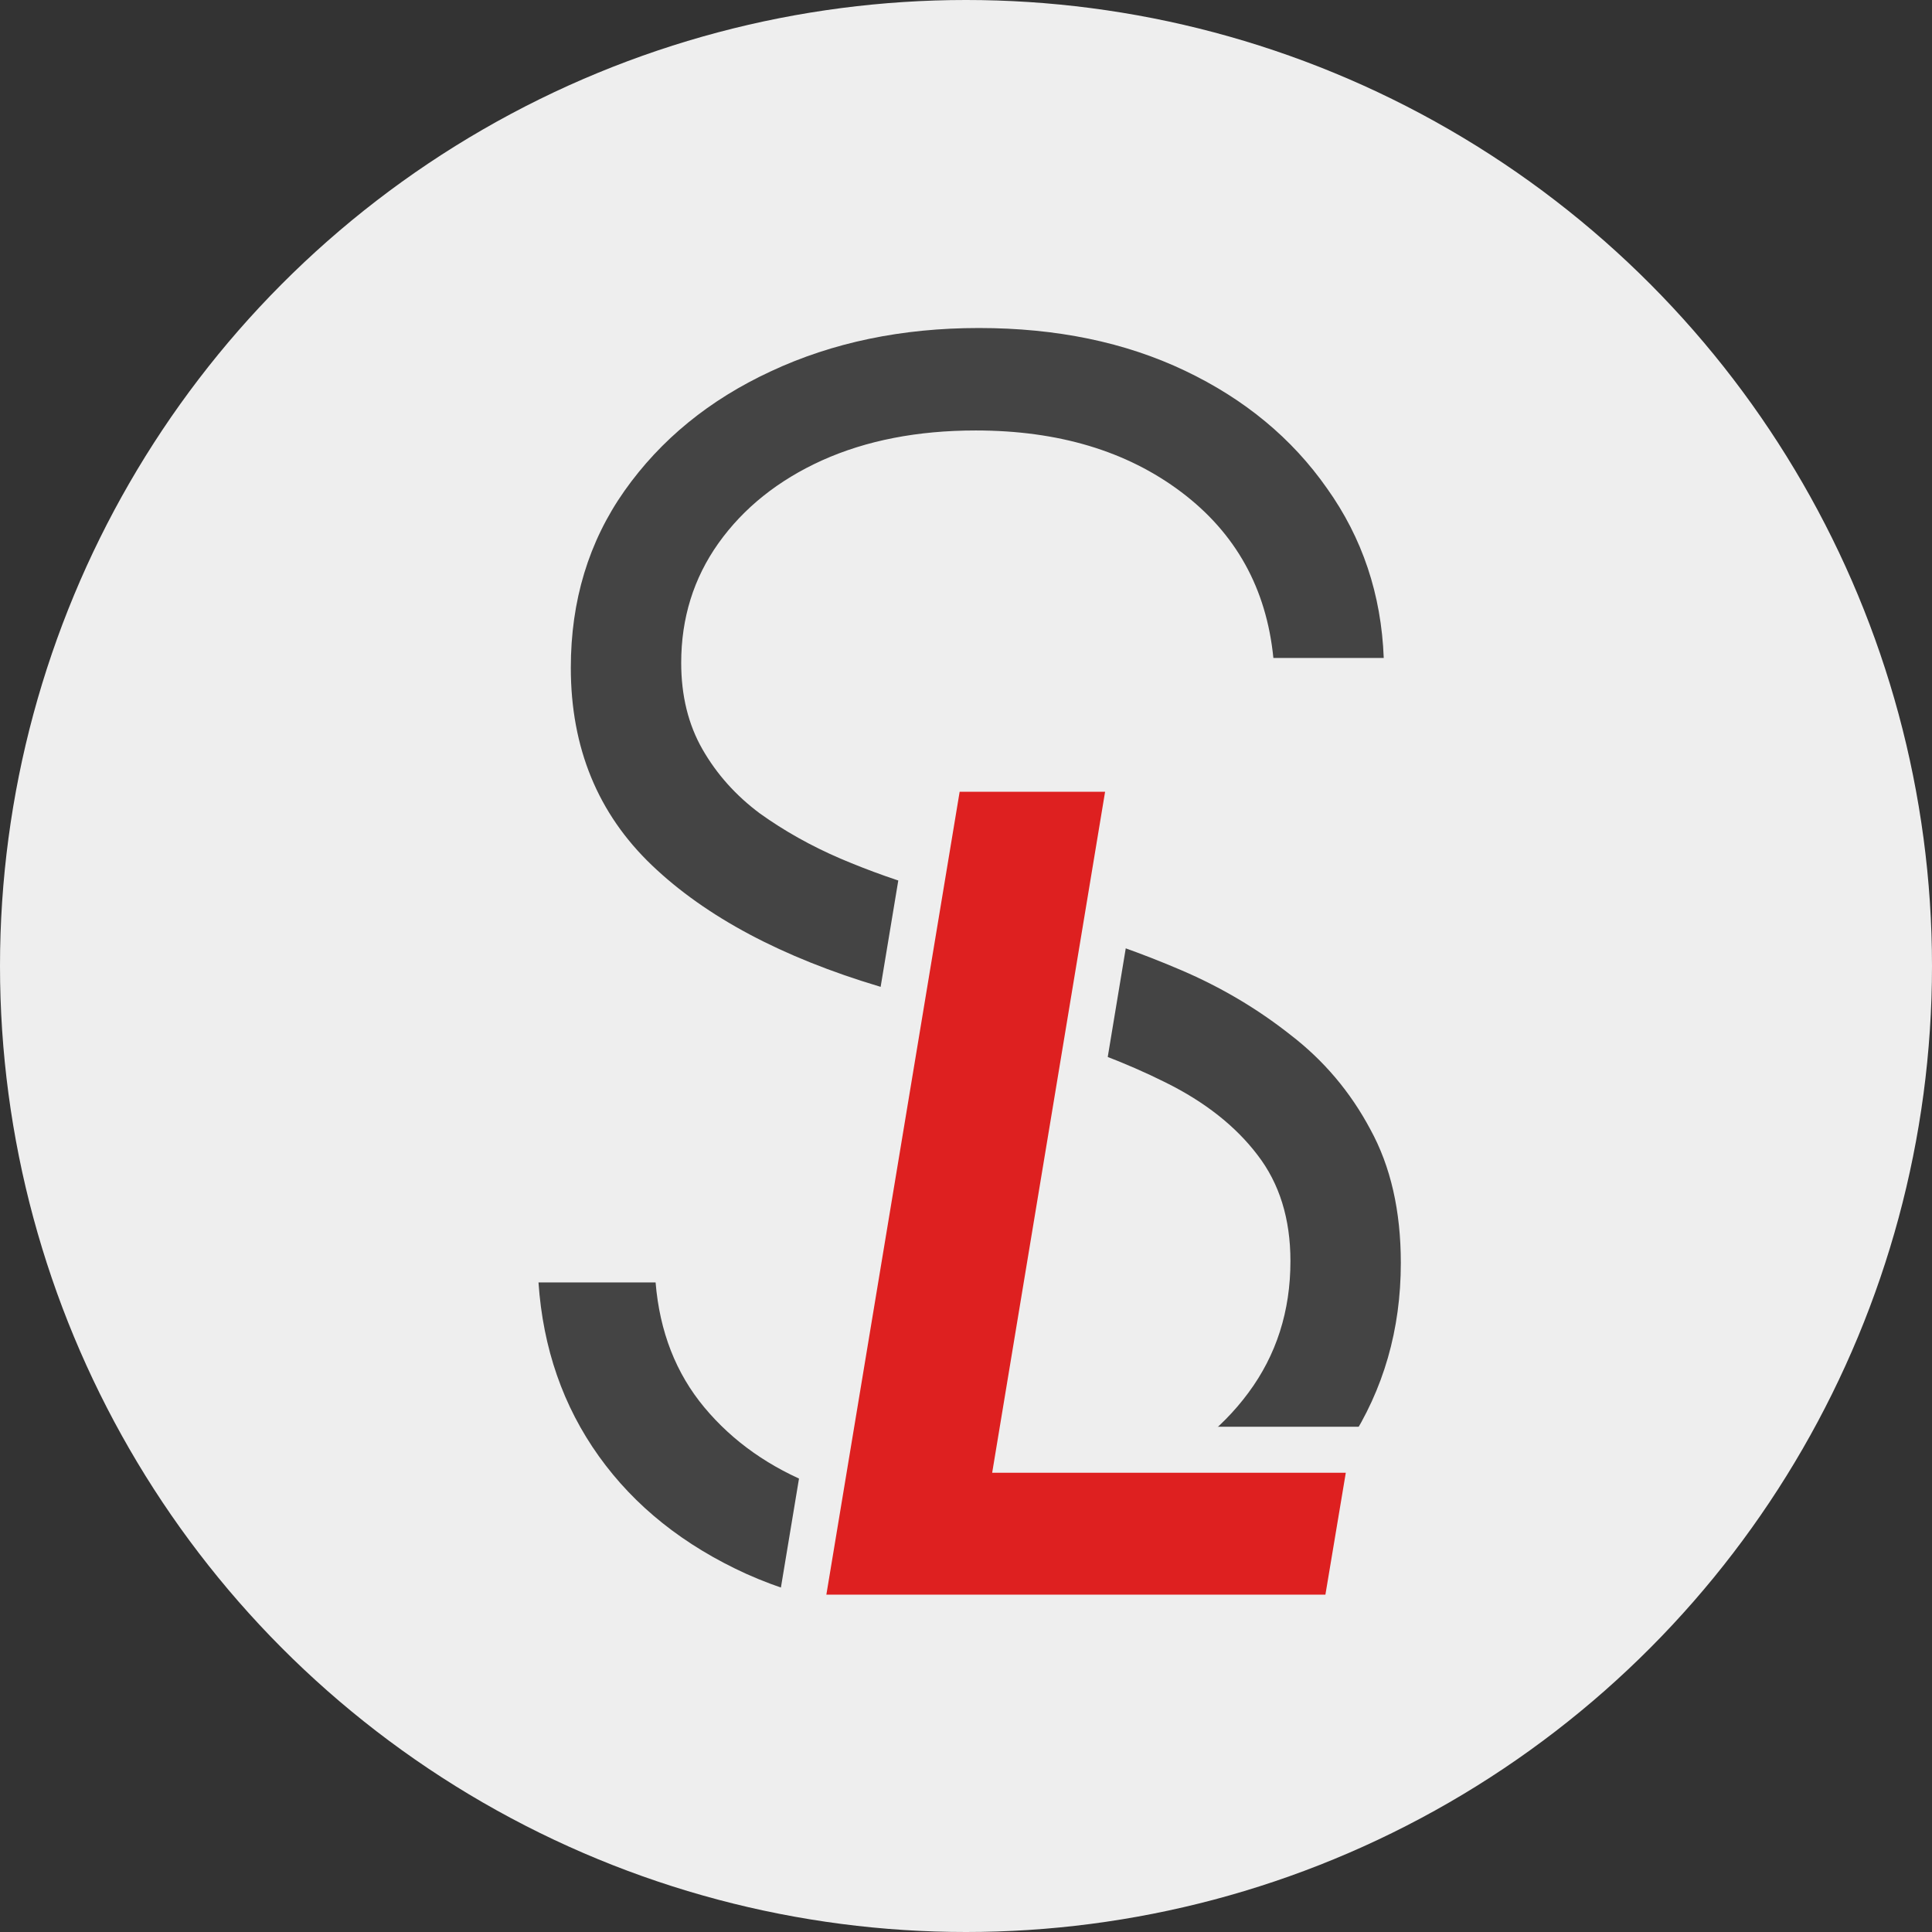 <svg width="126" height="126" viewBox="0 0 126 126" fill="none" xmlns="http://www.w3.org/2000/svg">
<rect x="0" y="0" width="126" height="126" fill="#333333" stroke="none"/>
<circle cx="63" cy="63" r="63" fill="#EEEEEE"/>
<path d="M83.046 42.909C82.595 38.375 80.593 34.769 77.04 32.091C73.487 29.413 69.019 28.074 63.636 28.074C59.845 28.074 56.504 28.724 53.614 30.023C50.75 31.322 48.496 33.125 46.852 35.432C45.235 37.712 44.426 40.311 44.426 43.227C44.426 45.375 44.89 47.258 45.818 48.875C46.746 50.492 47.992 51.885 49.557 53.051C51.148 54.191 52.898 55.172 54.807 55.994C56.742 56.816 58.691 57.506 60.653 58.062L69.244 60.528C71.843 61.244 74.441 62.159 77.04 63.273C79.638 64.386 82.011 65.792 84.159 67.489C86.333 69.159 88.07 71.214 89.369 73.653C90.695 76.066 91.358 78.97 91.358 82.364C91.358 86.712 90.231 90.623 87.977 94.097C85.724 97.57 82.489 100.328 78.273 102.369C74.057 104.384 69.006 105.392 63.119 105.392C57.578 105.392 52.765 104.477 48.682 102.648C44.599 100.792 41.39 98.233 39.057 94.972C36.724 91.71 35.411 87.932 35.119 83.636H42.756C43.021 86.845 44.081 89.562 45.938 91.79C47.794 94.017 50.206 95.714 53.176 96.881C56.146 98.021 59.46 98.591 63.119 98.591C67.176 98.591 70.782 97.915 73.938 96.562C77.119 95.184 79.612 93.275 81.415 90.835C83.244 88.369 84.159 85.506 84.159 82.244C84.159 79.487 83.443 77.18 82.011 75.324C80.58 73.441 78.578 71.864 76.006 70.591C73.46 69.318 70.504 68.191 67.136 67.21L57.392 64.347C51.002 62.438 46.044 59.799 42.517 56.432C38.99 53.064 37.227 48.769 37.227 43.545C37.227 39.17 38.394 35.326 40.727 32.011C43.087 28.67 46.269 26.072 50.273 24.216C54.303 22.333 58.824 21.392 63.835 21.392C68.9 21.392 73.381 22.32 77.278 24.176C81.176 26.032 84.265 28.591 86.546 31.852C88.852 35.087 90.085 38.773 90.244 42.909H83.046Z" fill="#444444"/>
<path d="M73.84 50.136L73.551 51.882L66.476 94.549H89.541L89.249 96.296L87.919 104.248L87.71 105.5H52.123L52.413 103.755L61.106 51.39L61.314 50.136H73.84Z" fill="#DE2020" stroke="#EEEEEE" stroke-width="3"/>
</svg>
